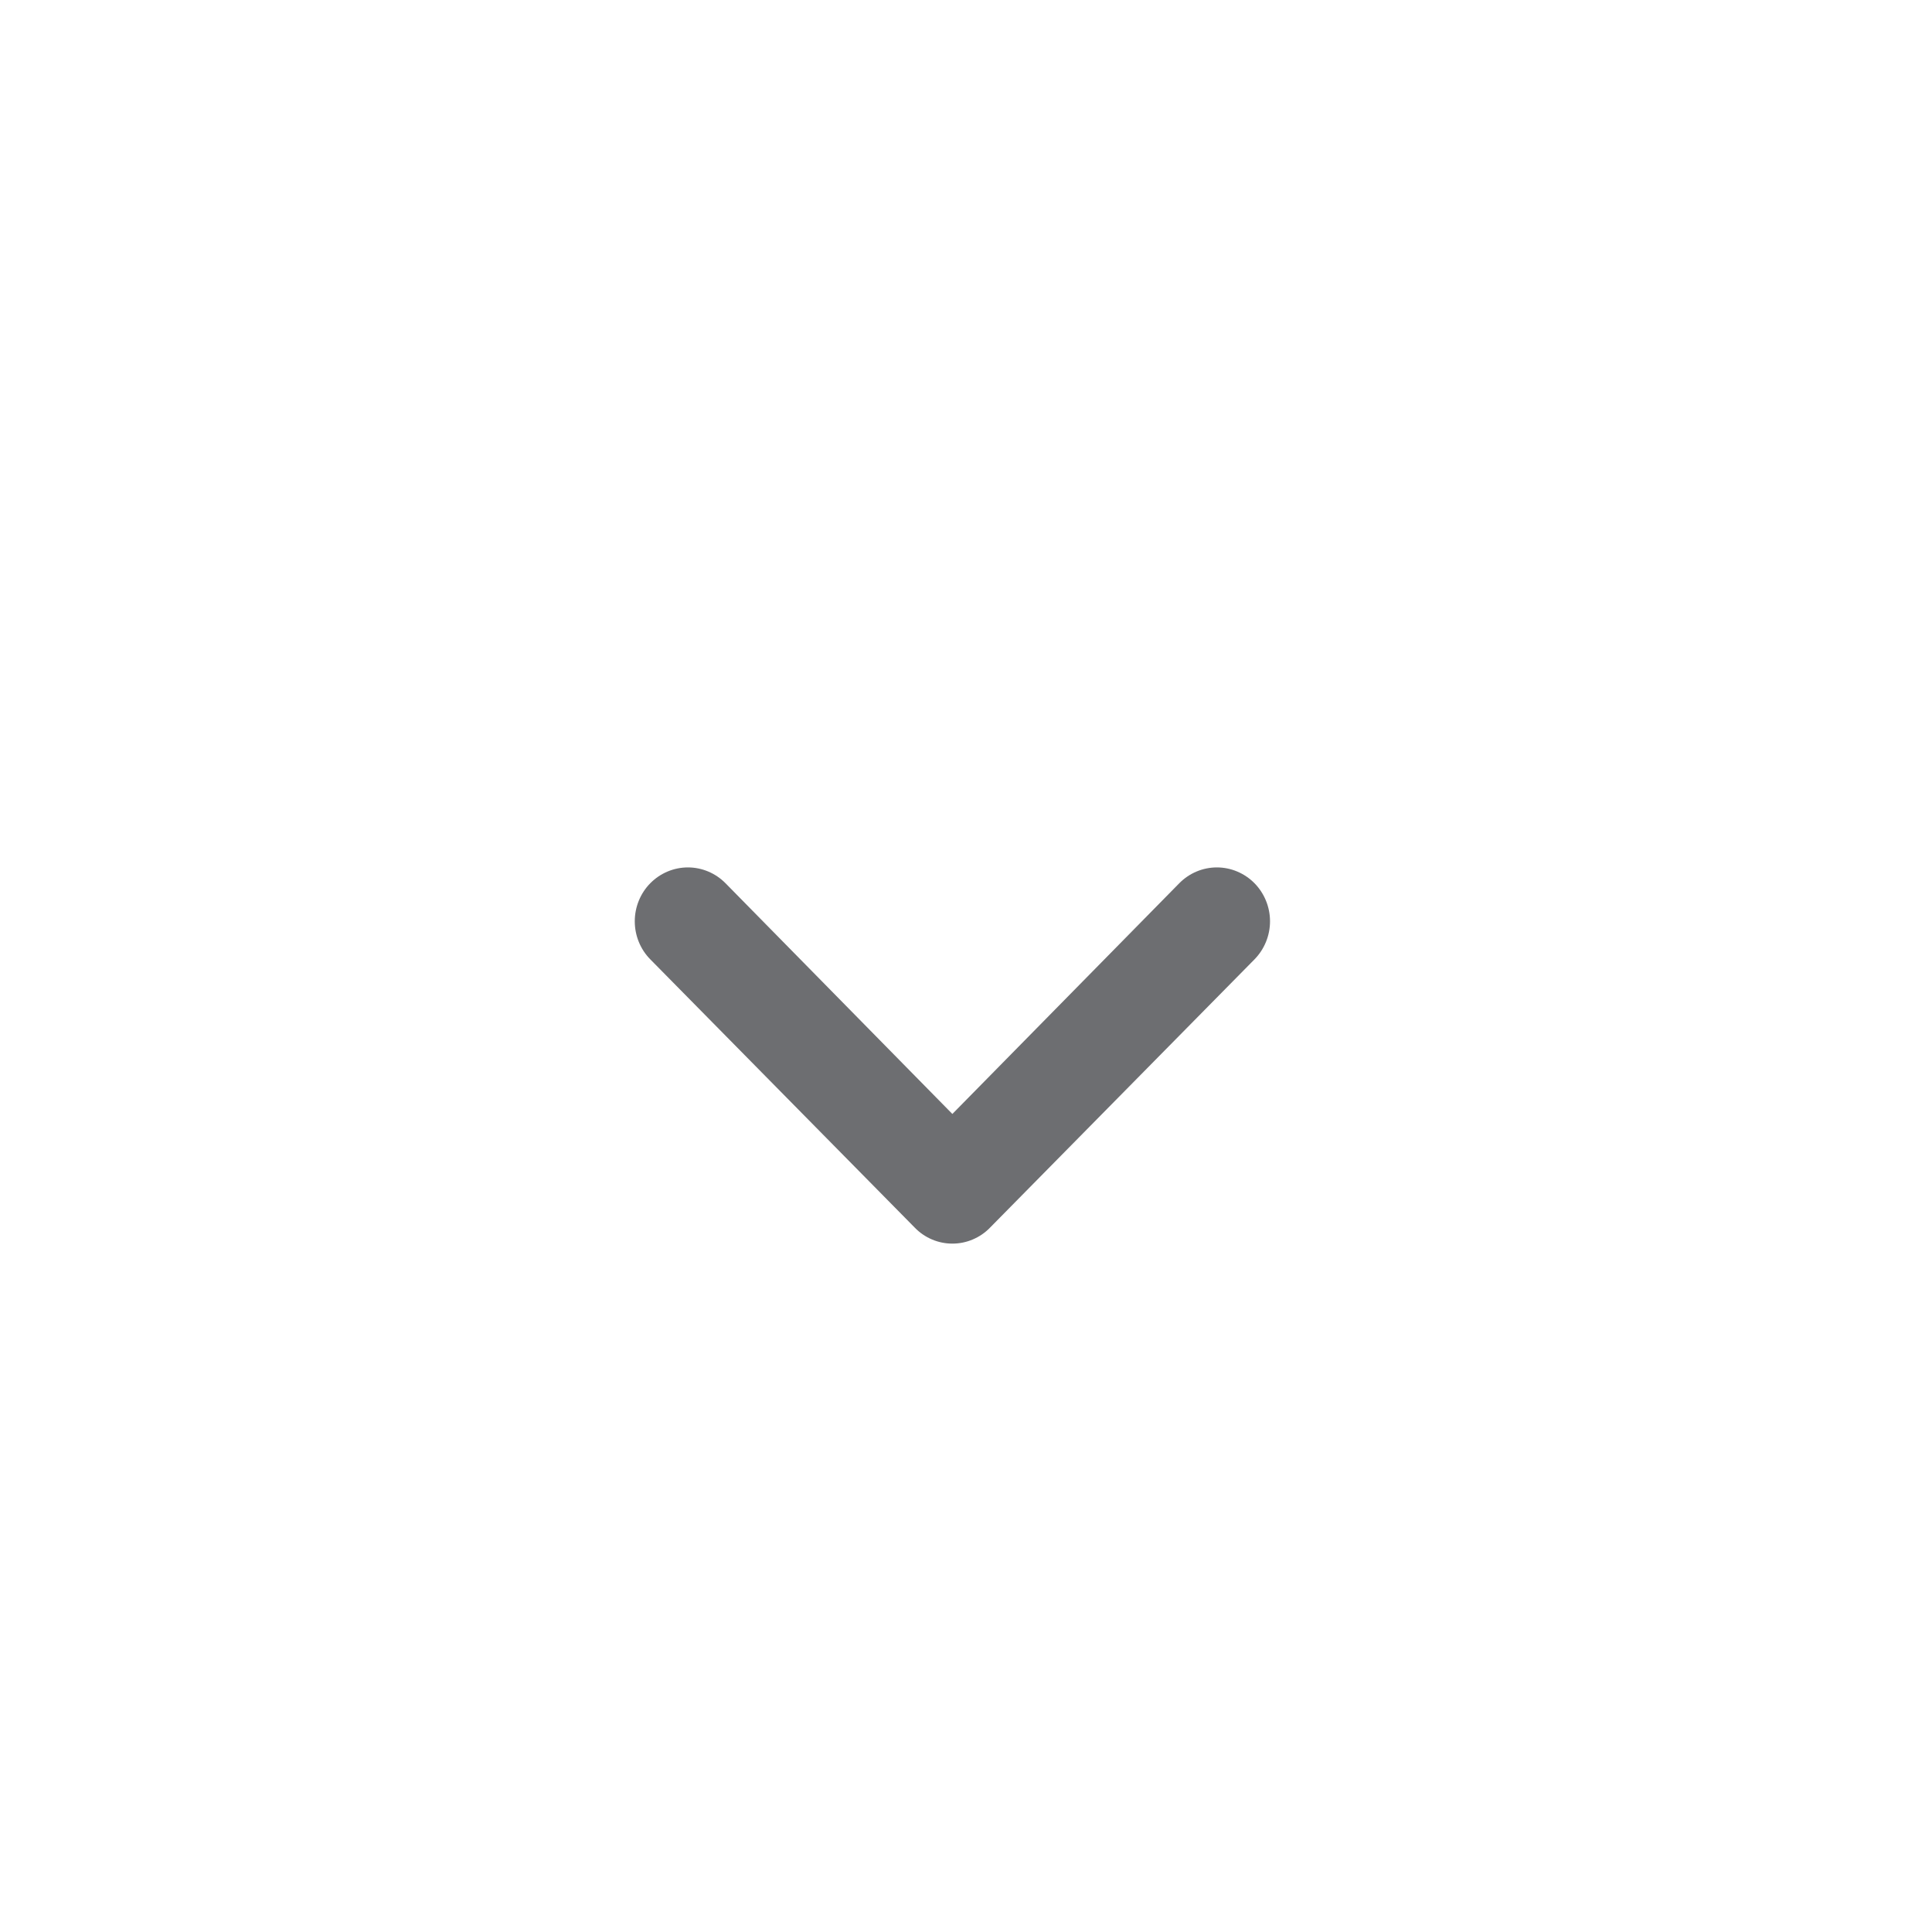 <svg width="36" height="36" viewBox="0 0 36 36" fill="none" xmlns="http://www.w3.org/2000/svg">
<path d="M17.367 23.096C17.247 23.045 17.138 22.971 17.047 22.877L12.118 17.877C11.932 17.689 11.828 17.433 11.828 17.167C11.828 16.901 11.932 16.645 12.118 16.457C12.304 16.269 12.556 16.163 12.818 16.163C13.081 16.163 13.332 16.269 13.518 16.457L17.746 20.757L21.975 16.457C22.161 16.269 22.412 16.163 22.675 16.163C22.937 16.163 23.189 16.269 23.375 16.457C23.56 16.645 23.665 16.901 23.665 17.167C23.665 17.433 23.56 17.689 23.375 17.877L18.446 22.877C18.355 22.971 18.246 23.045 18.125 23.096C18.005 23.147 17.877 23.173 17.746 23.173C17.616 23.173 17.488 23.147 17.367 23.096Z" fill="#6D6E71"/>
</svg>

